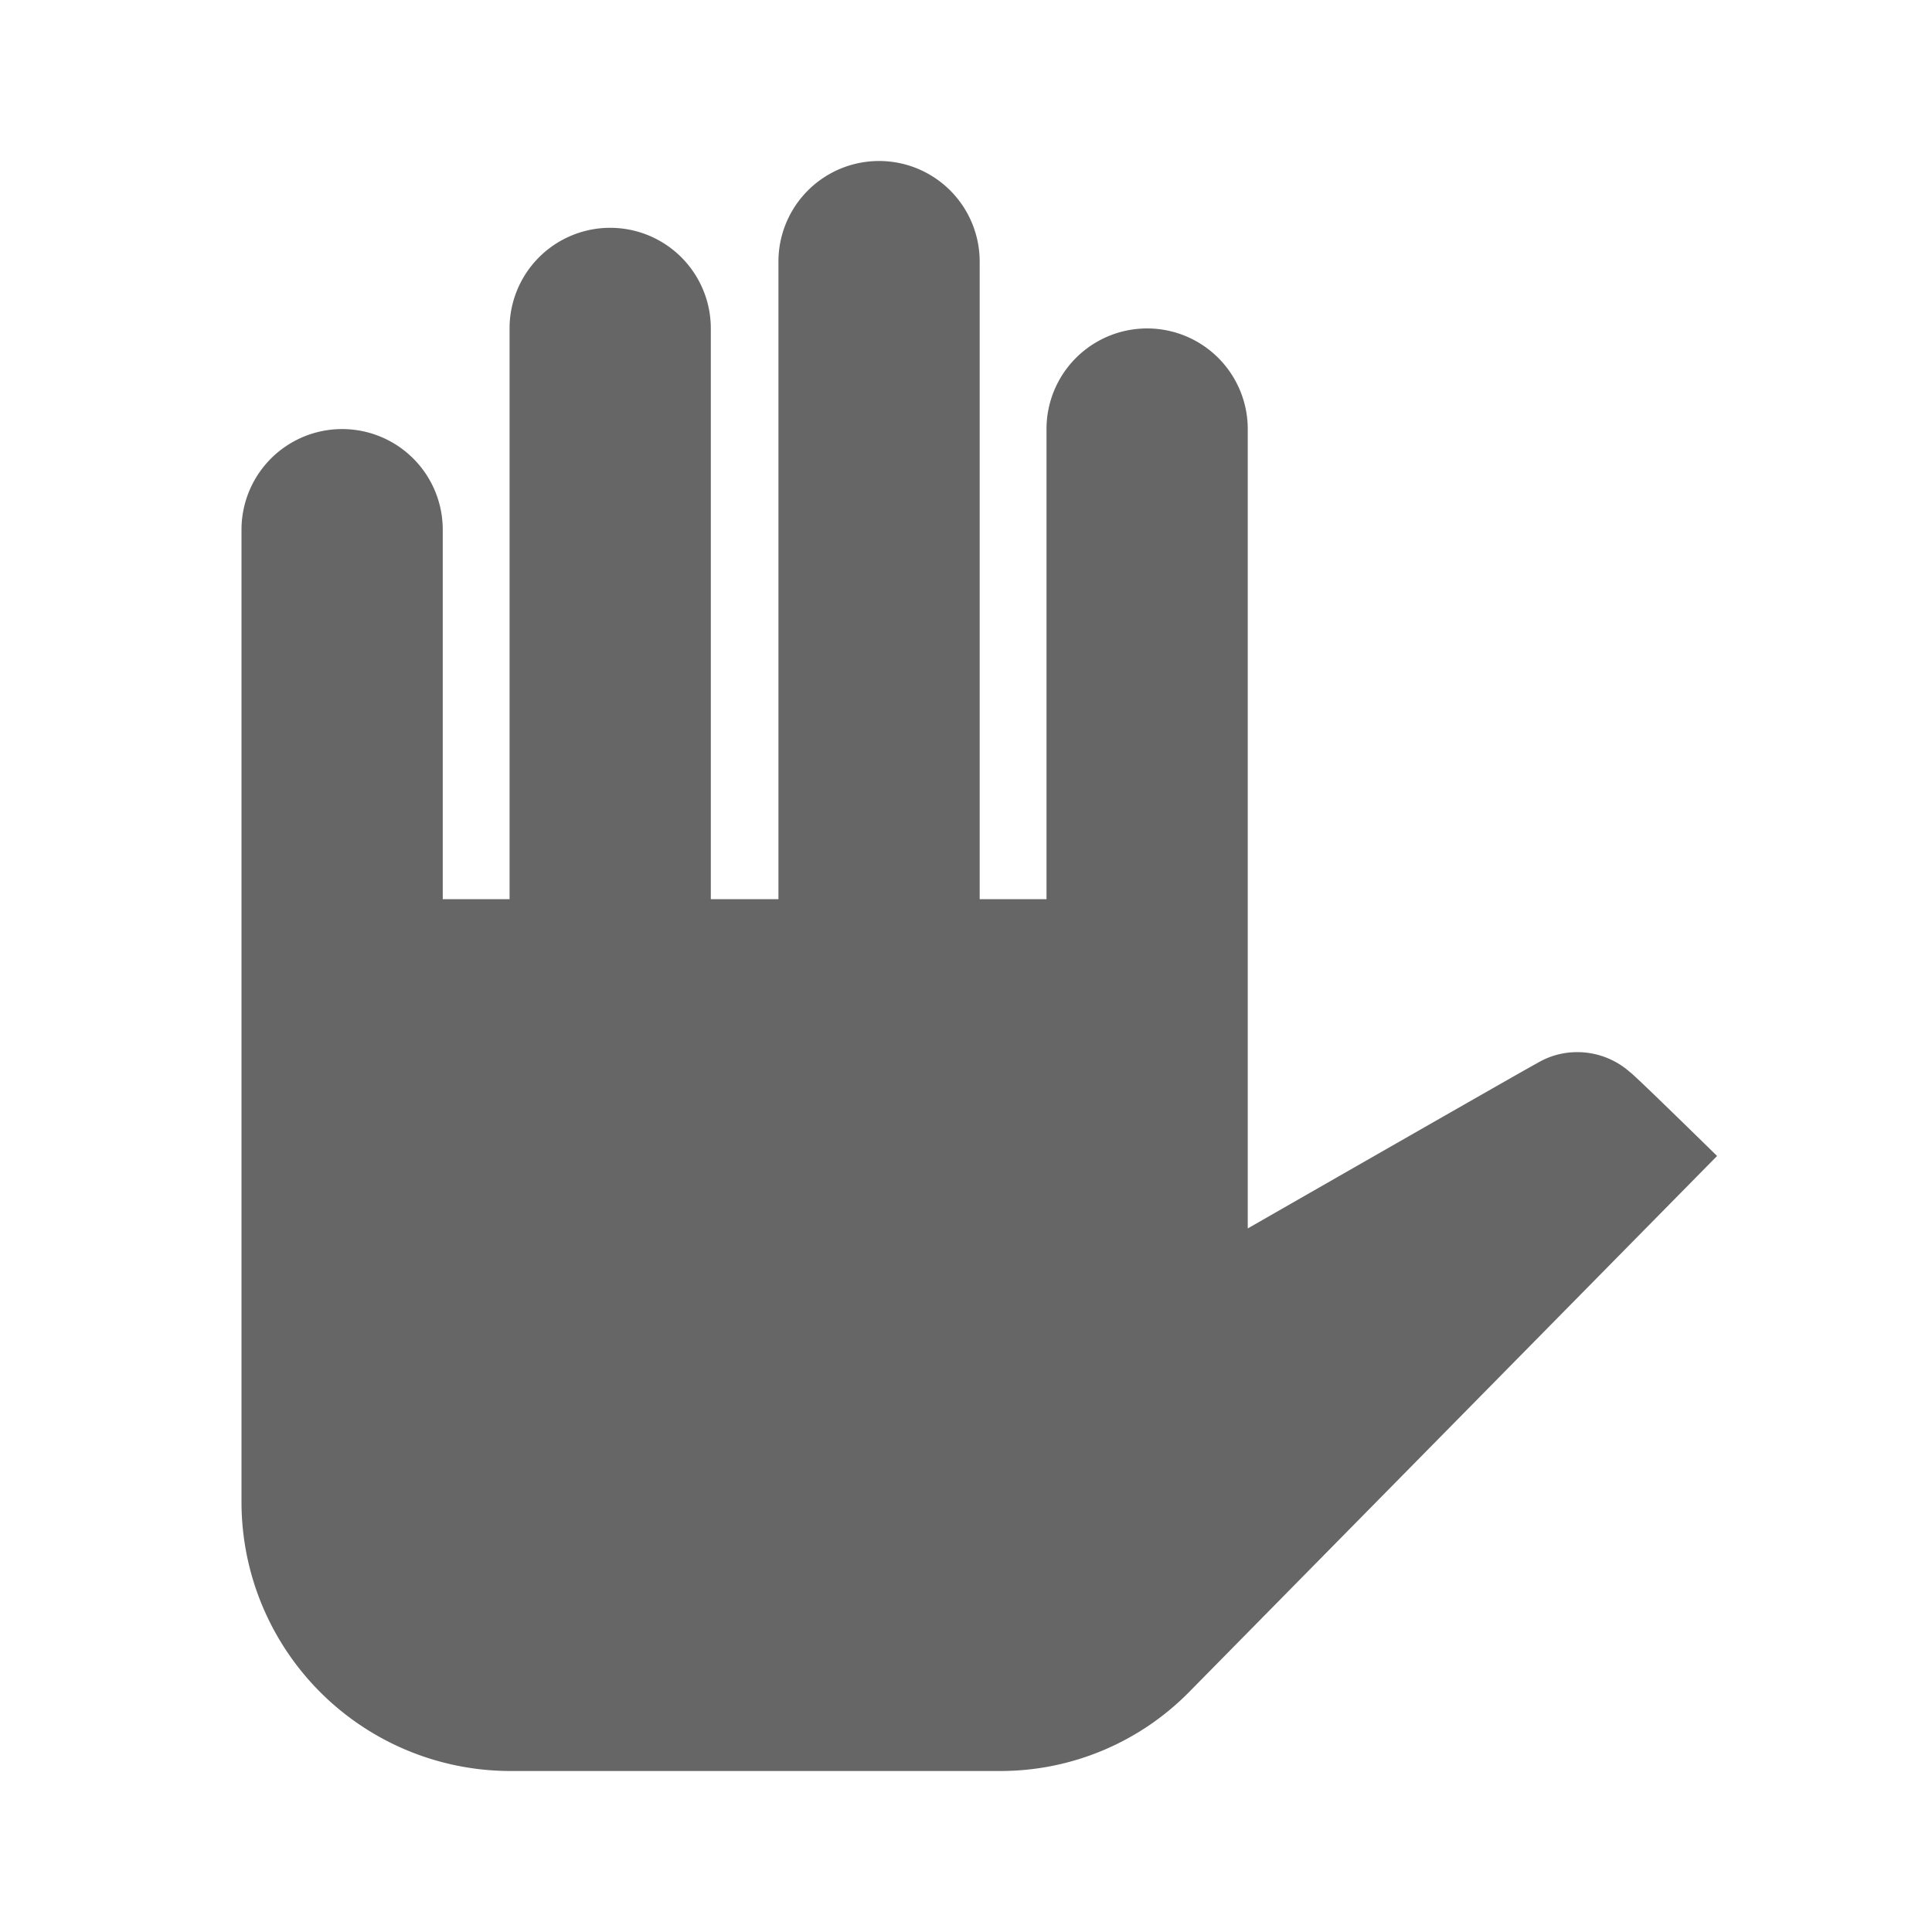 <svg xmlns="http://www.w3.org/2000/svg" xmlns:xlink="http://www.w3.org/1999/xlink" width="24" height="24" viewBox="0 0 24 24"><defs><style>.a{fill:none;}.b{opacity:0.6;clip-path:url(#a);}</style><clipPath id="a"><rect class="a" width="24" height="24"/></clipPath></defs><g class="b"><rect class="a" width="24" height="24"/><path d="M3,6.58V18.67A3.342,3.342,0,0,0,6.33,22h6.09a3.289,3.289,0,0,0,2.37-1l6.54-6.64s-1.05-1.03-1.08-1.04a.985.985,0,0,0-.66-.25.966.966,0,0,0-.5.14c-.03.01-3.59,2.05-3.59,2.05V5.33a1.25,1.25,0,1,0-2.5,0v5.84h-.83V3.25a1.25,1.25,0,0,0-2.5,0v7.92H8.83V4.08a1.25,1.25,0,0,0-2.5,0v7.09H5.5V6.58a1.25,1.25,0,0,0-2.5,0Z"/></g></svg>